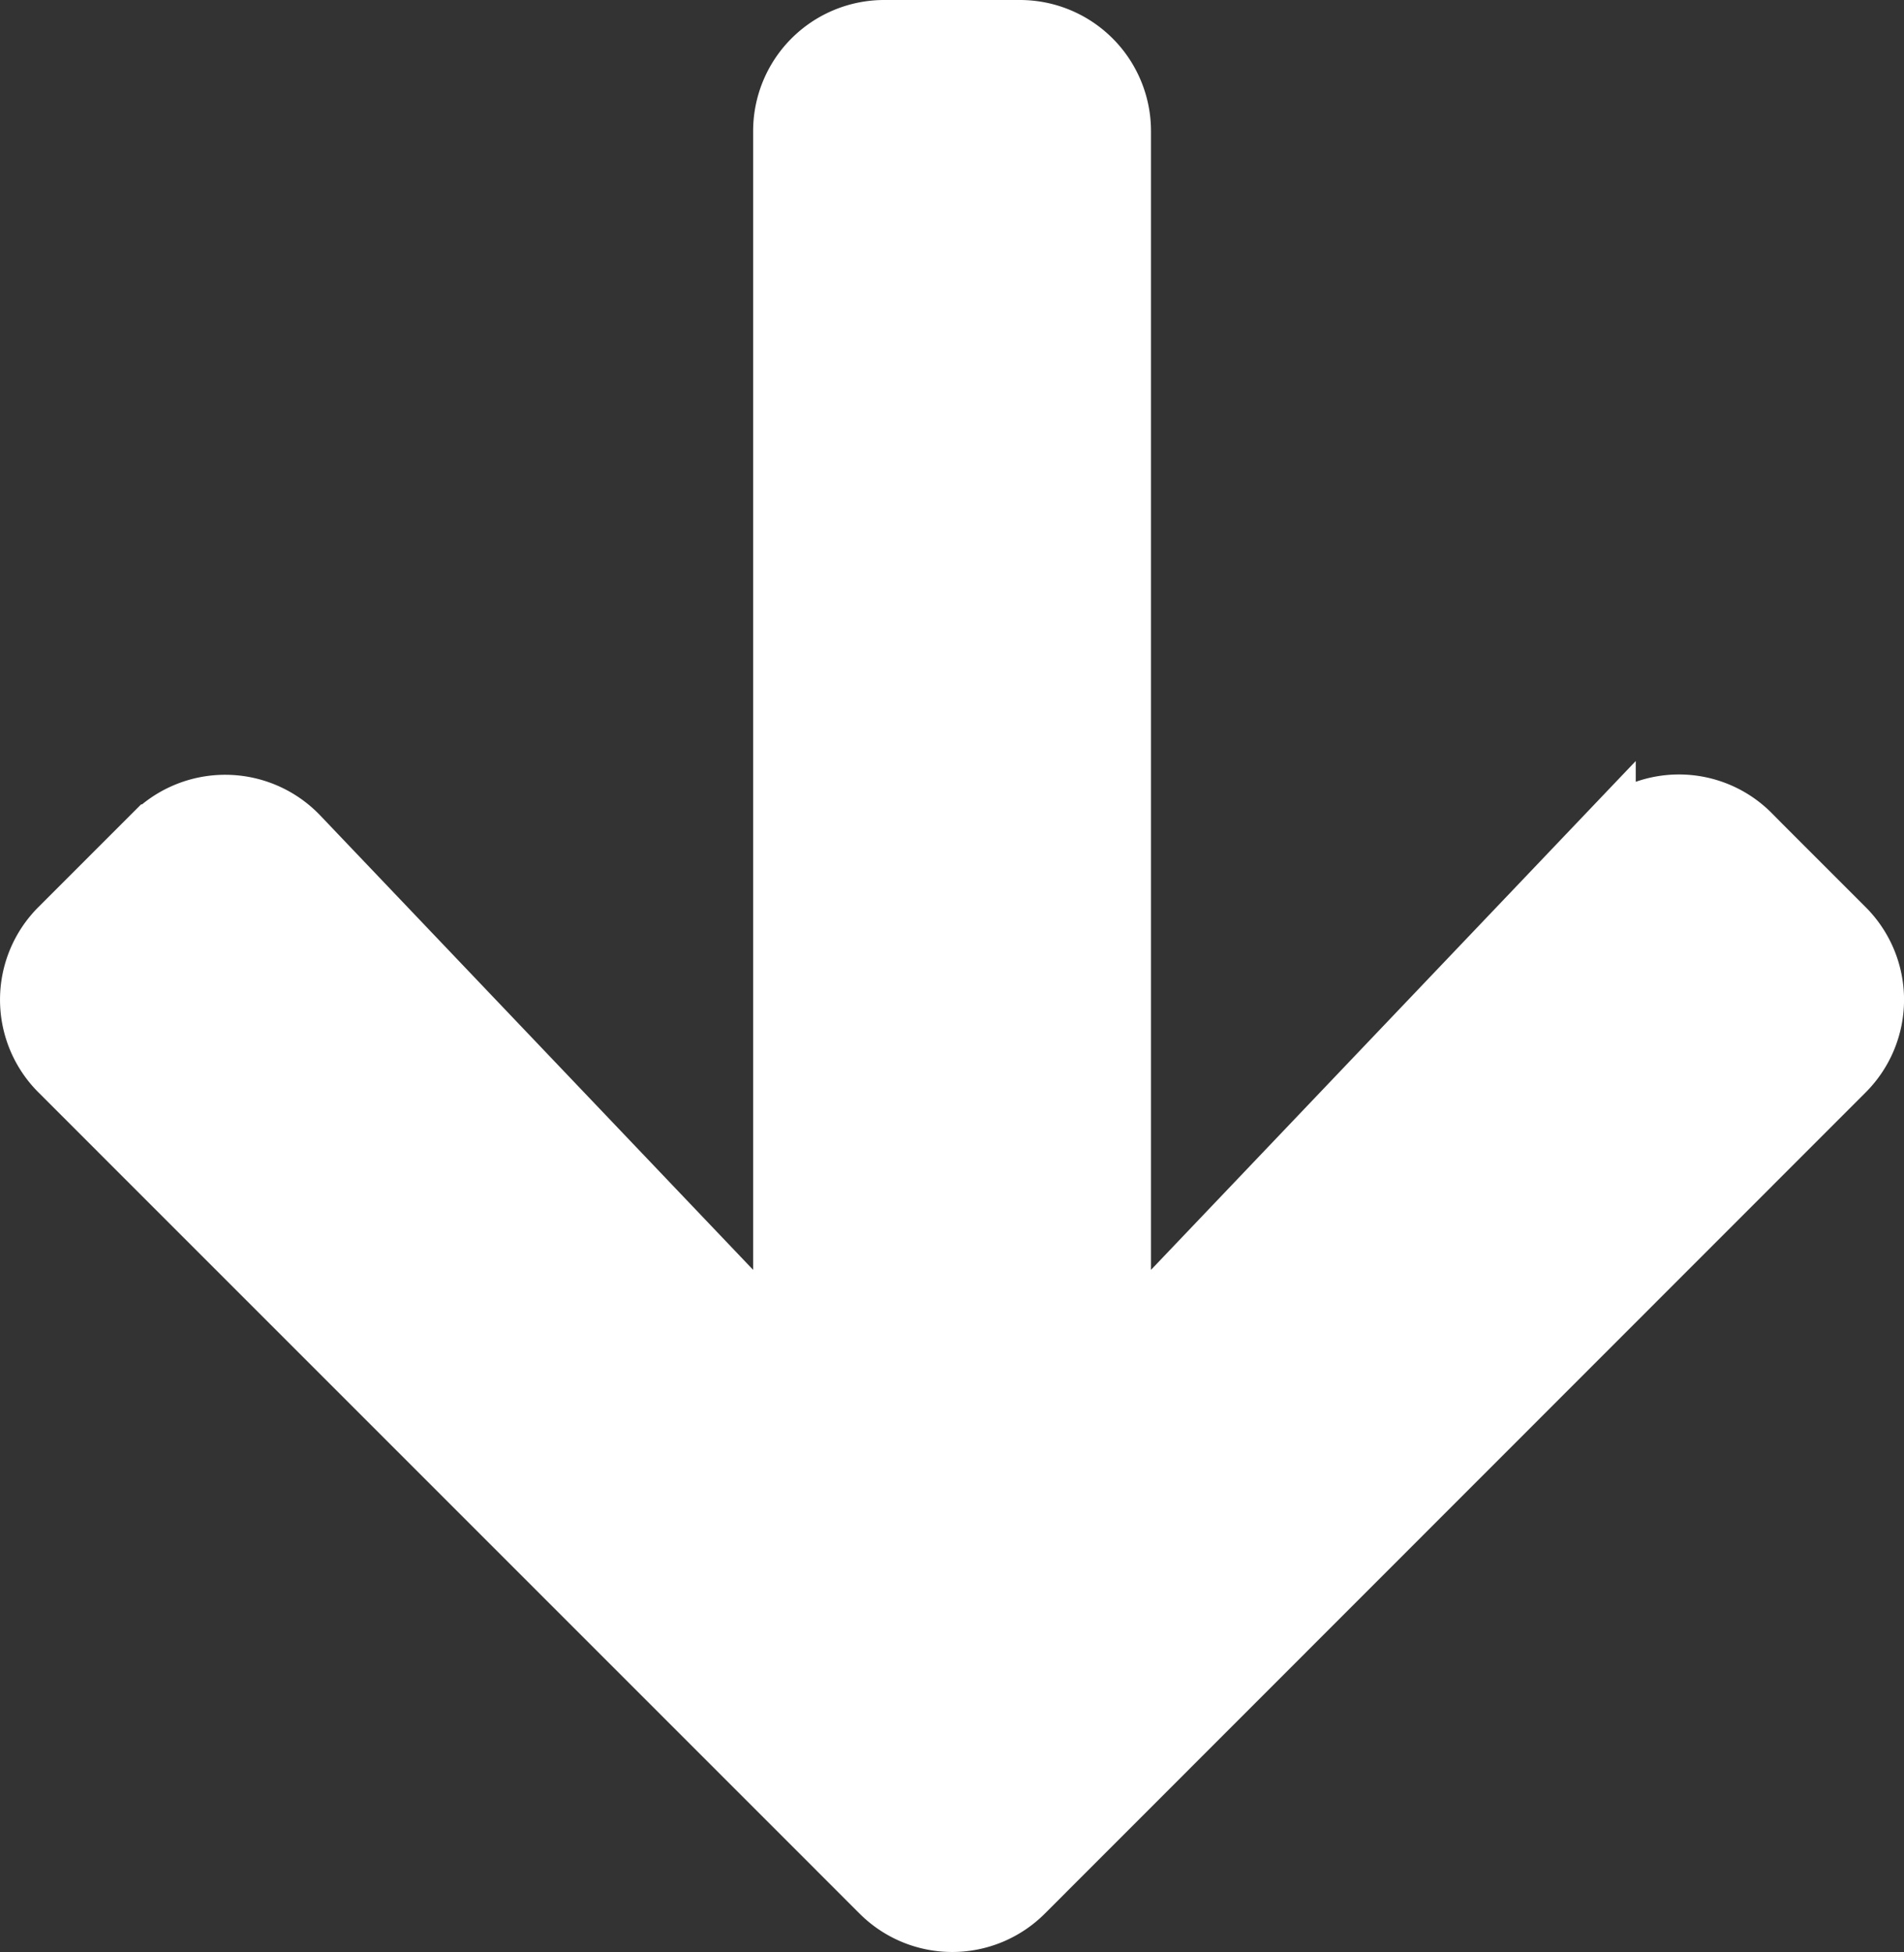 <svg xmlns="http://www.w3.org/2000/svg" width="31.705" height="32.504" viewBox="0 0 31.705 32.504"><rect x="0" y="0" width="31.705" height="32.504" fill="#333333" stroke="none"/><path d="M29.046,15.645l1.561,1.561a1.681,1.681,0,0,1,0,2.384L16.945,33.258a1.681,1.681,0,0,1-2.384,0L.893,19.589a1.681,1.681,0,0,1,0-2.384l1.561-1.561a1.689,1.689,0,0,1,2.412.028l8.072,8.473V3.938A1.683,1.683,0,0,1,14.625,2.25h2.25a1.683,1.683,0,0,1,1.688,1.688V24.145l8.072-8.473a1.677,1.677,0,0,1,2.412-.028Z" transform="translate(0.103 -1.75)" fill="#fff" stroke="#fff" stroke-width="1"/></svg>
